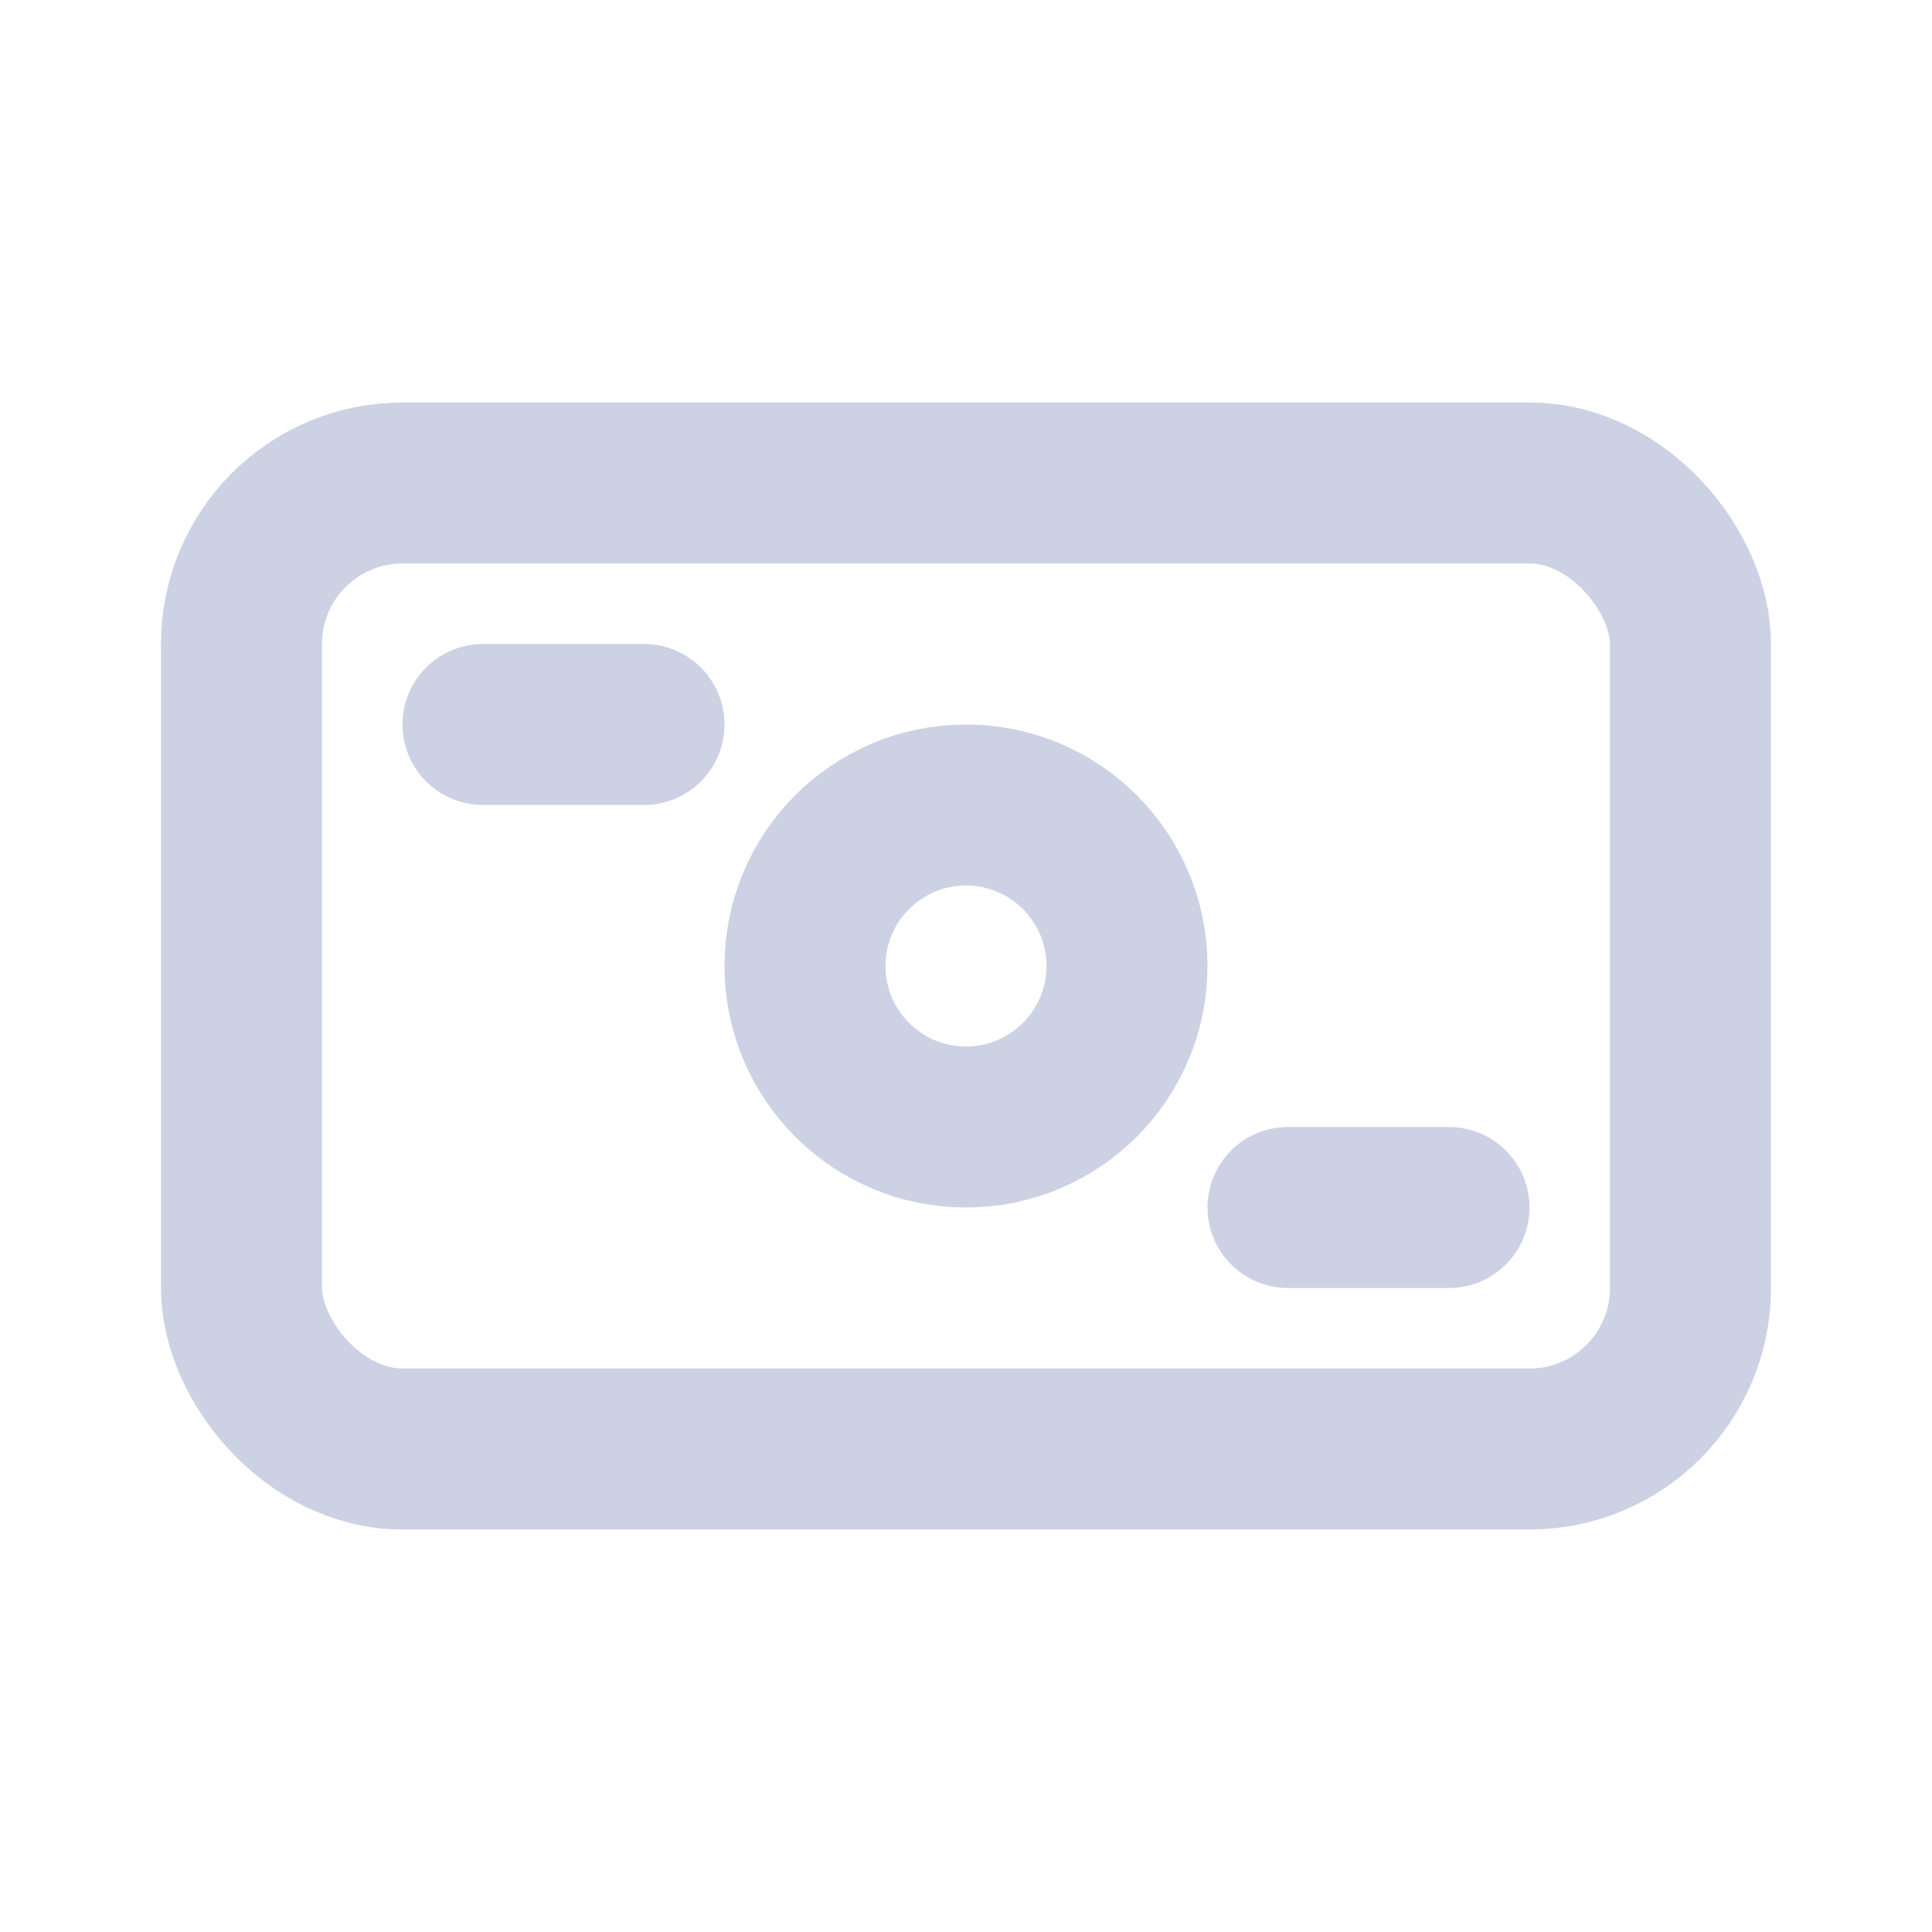<svg width="24" height="24" viewBox="0 0 24 24" fill="none" xmlns="http://www.w3.org/2000/svg">
<rect x="3" y="6" width="18" height="12" rx="2" stroke="#CCD2E3" stroke-width="2"/>
<path d="M6 9H8" stroke="#CCD2E3" stroke-width="2" stroke-linecap="round"/>
<path d="M16 15H18" stroke="#CCD2E3" stroke-width="2" stroke-linecap="round"/>
<circle cx="12" cy="12" r="2" stroke="#CCD2E3" stroke-width="2"/>
</svg>
